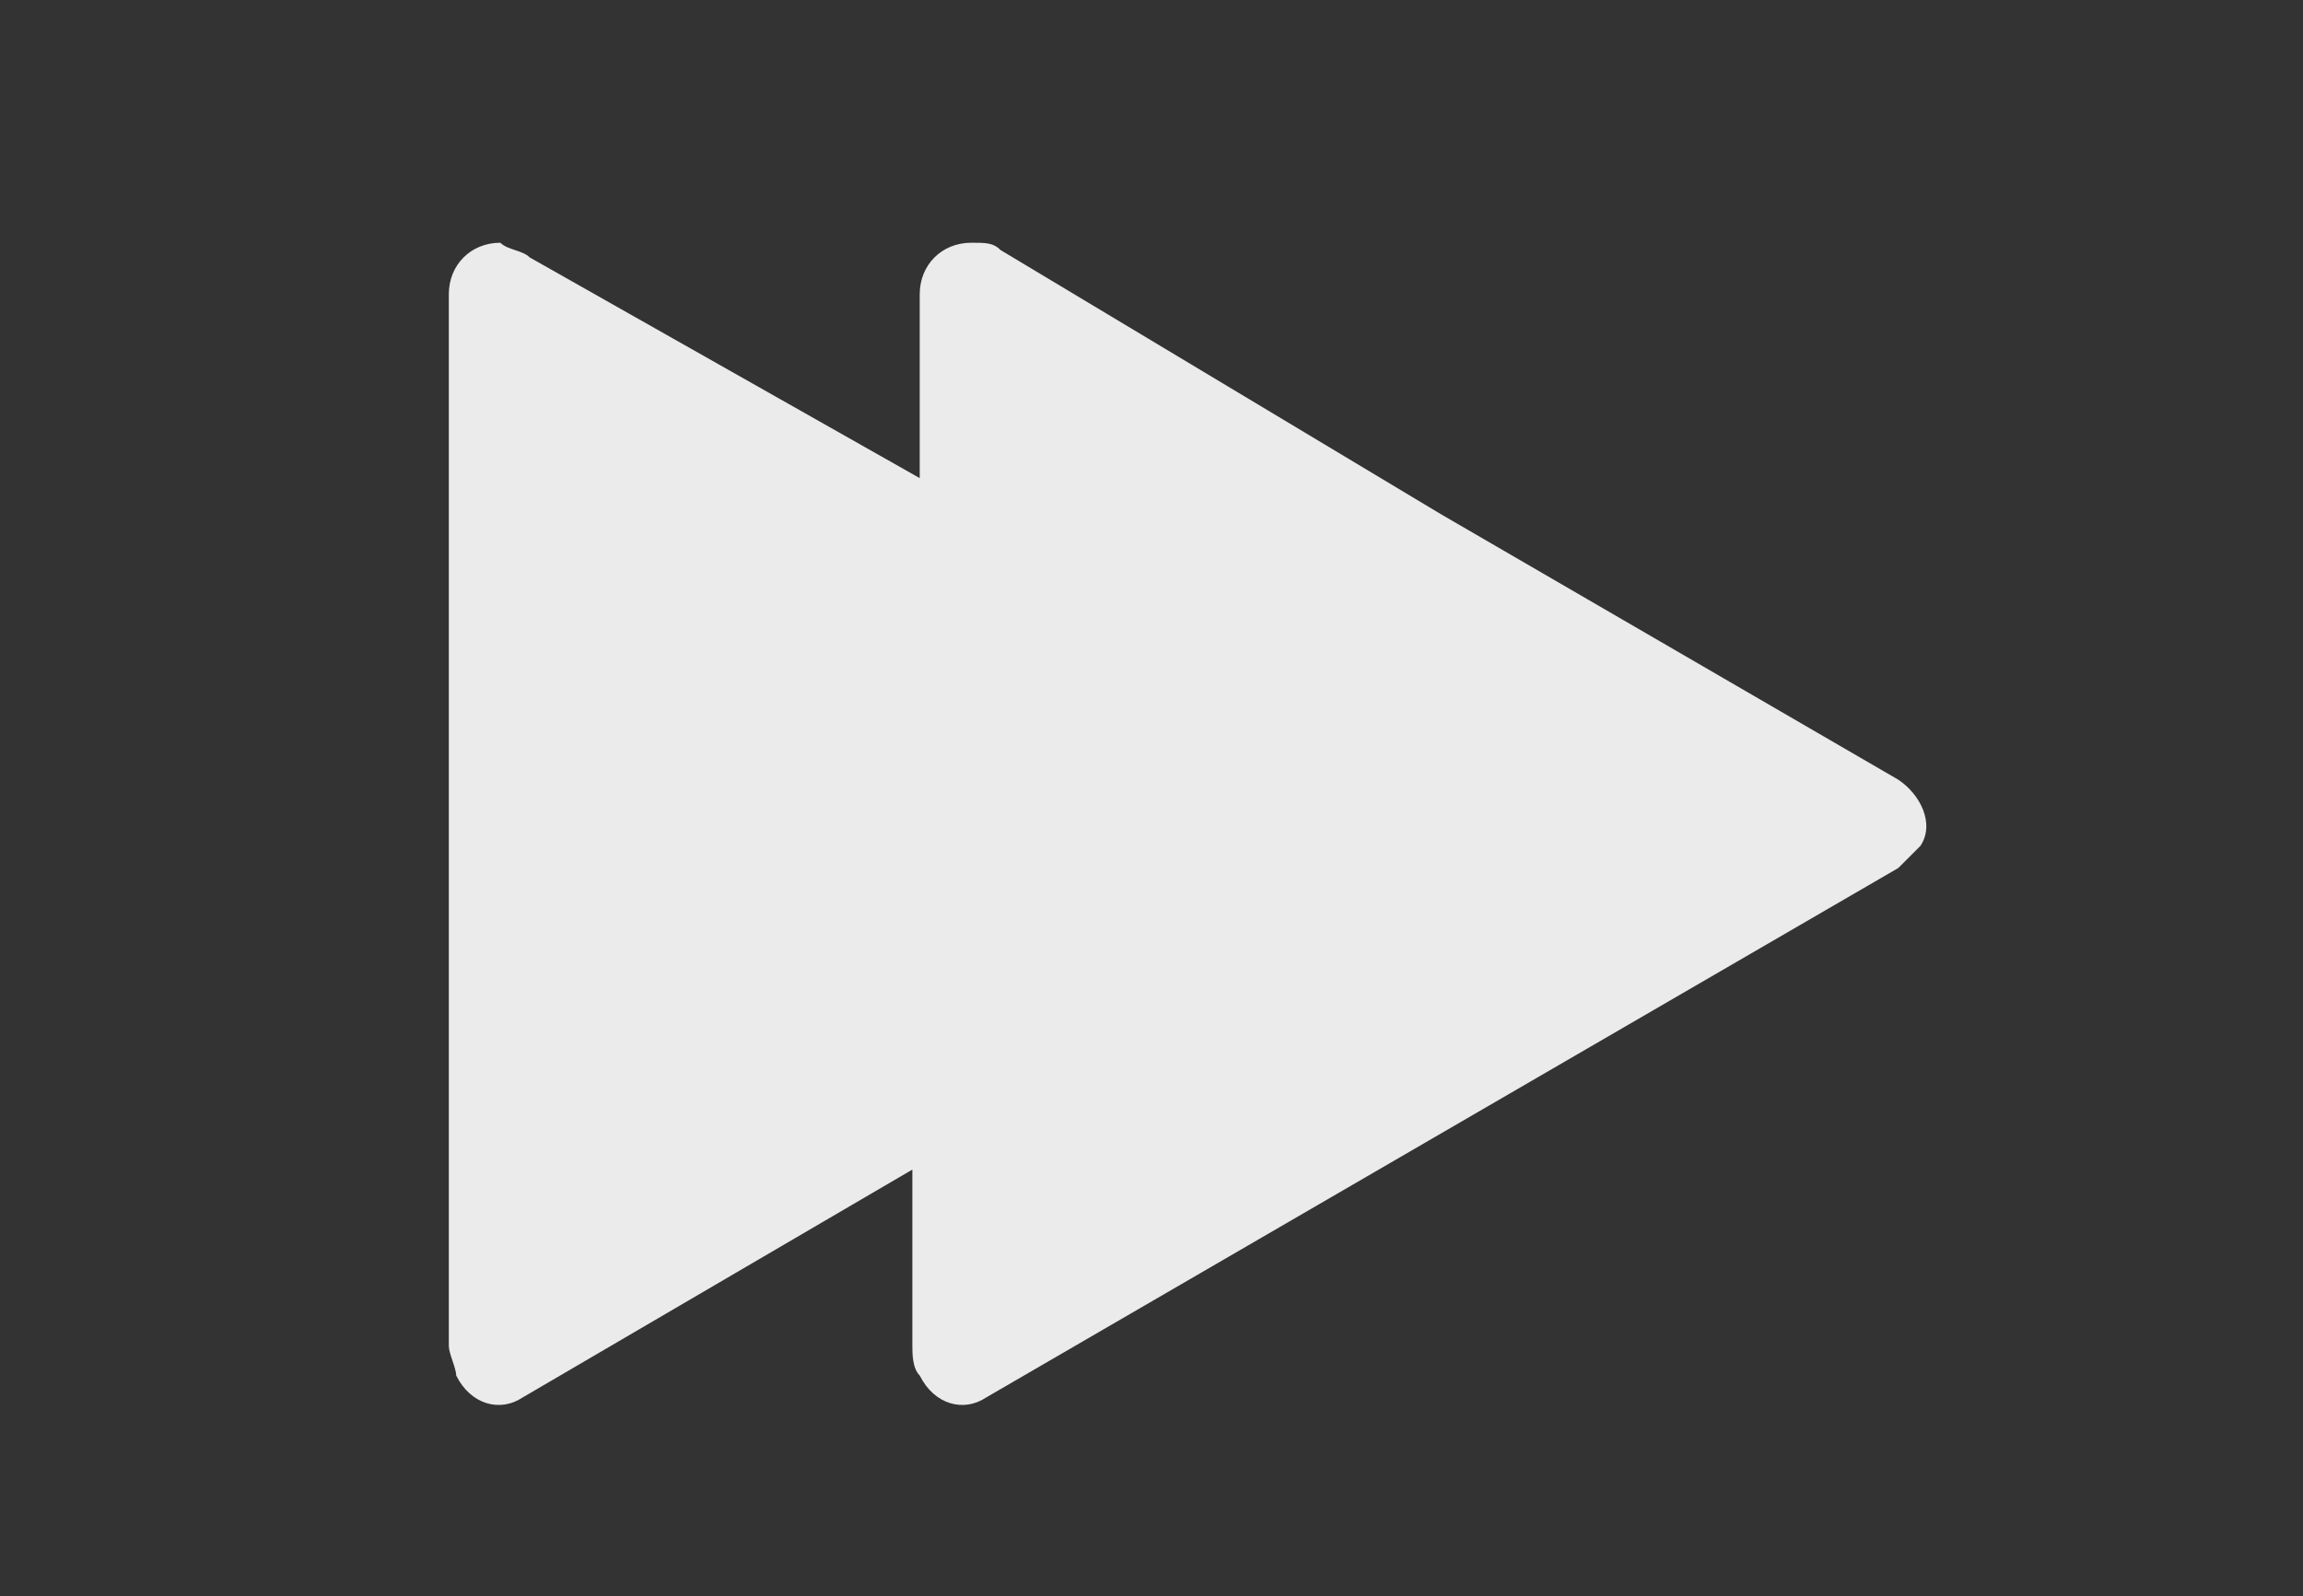 <?xml version="1.0" encoding="utf-8"?>
<!-- Generator: Adobe Illustrator 19.2.1, SVG Export Plug-In . SVG Version: 6.00 Build 0)  -->
<svg version="1.1" id="Layer_1" xmlns="http://www.w3.org/2000/svg" xmlns:xlink="http://www.w3.org/1999/xlink" x="0px" y="0px"
	 viewBox="0 0 31.3 21.7" style="enable-background:new 0 0 31.3 21.7;" xml:space="preserve">
<rect x="0" y="0" width="31.3" height="21.7" fill="#333333" stroke="none"/>
<style type="text/css">
	.st0{opacity:0.9;fill:#FFFFFF;}
</style>
<path class="st0" d="M7.2,3.5l5.3,3V4c0-0.4,0.3-0.7,0.7-0.7c0.2,0,0.3,0,0.4,0.1L19.6,7l0,0l0,0l6.2,3.6c0.3,0.2,0.5,0.6,0.3,0.9
	c-0.1,0.1-0.2,0.2-0.3,0.3l-6.2,3.6v0L13.4,19c-0.3,0.2-0.7,0.1-0.9-0.3c-0.1-0.1-0.1-0.3-0.1-0.4l0,0v-2.4L7.1,19
	c-0.3,0.2-0.7,0.1-0.9-0.3c0-0.1-0.1-0.3-0.1-0.4l0,0v-7.2V4c0-0.4,0.3-0.7,0.7-0.7C6.9,3.4,7.1,3.4,7.2,3.5L7.2,3.5z"/>
</svg>
